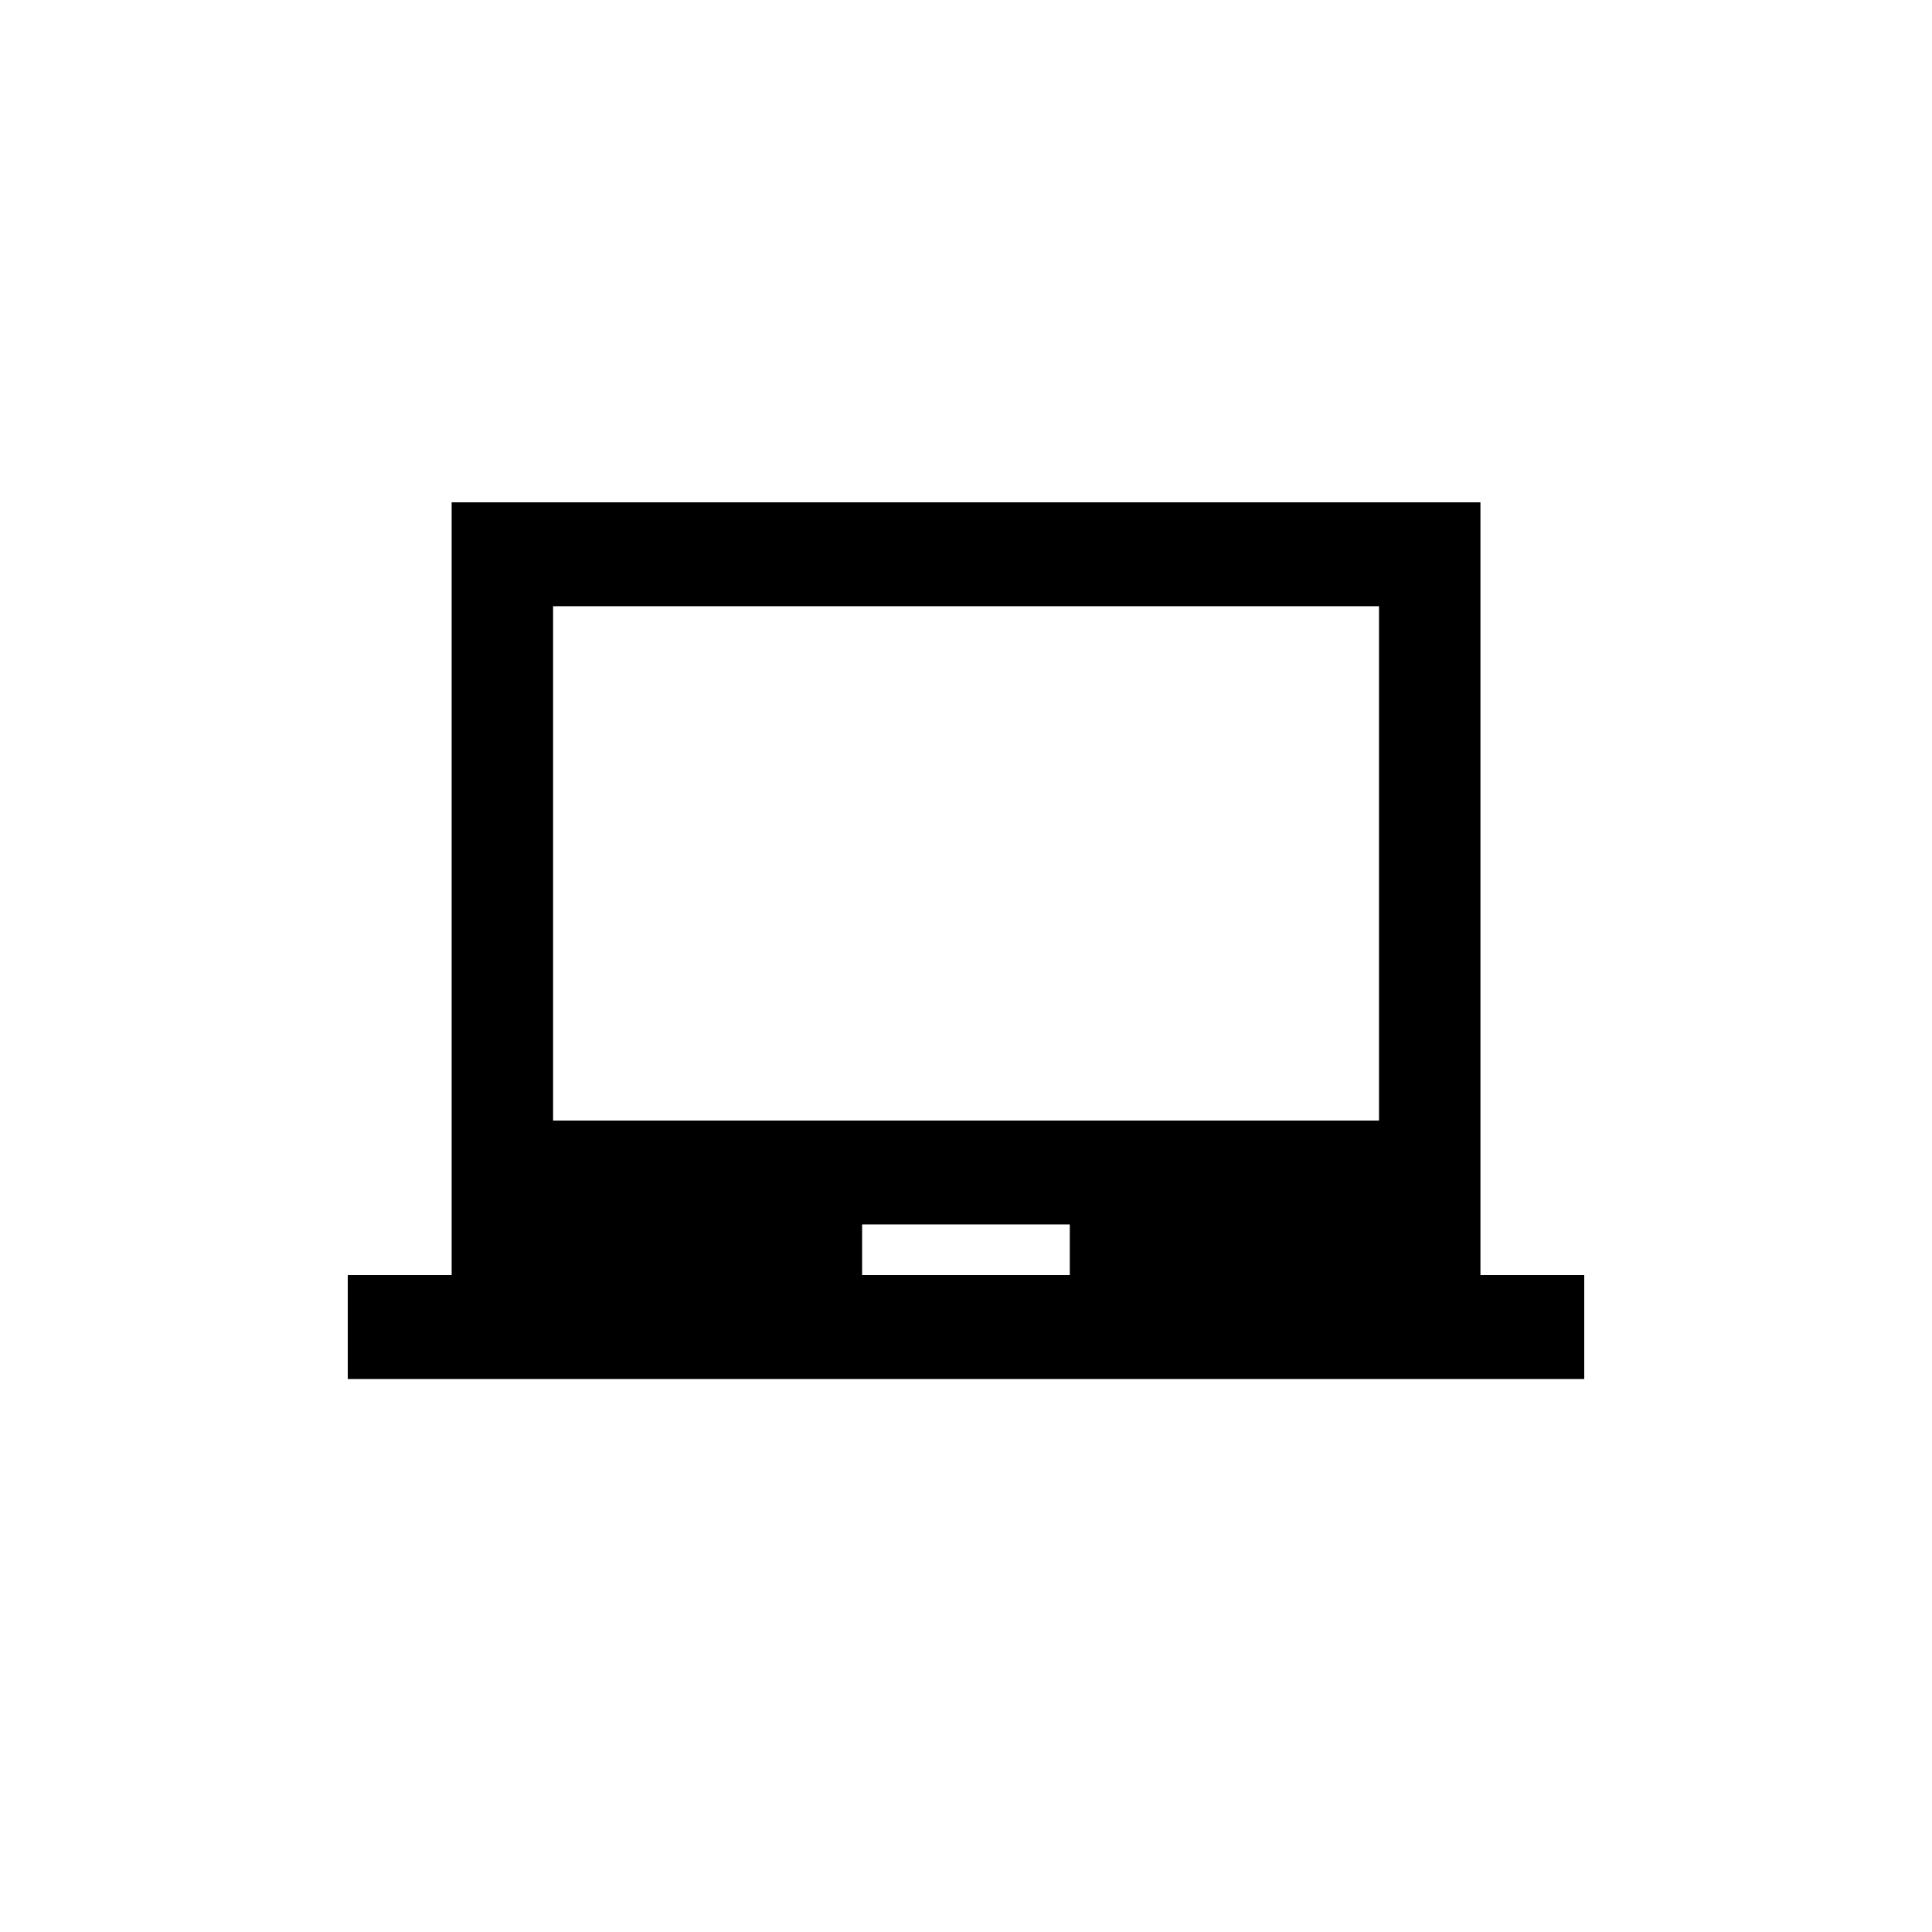 <!-- Generated by IcoMoon.io -->
<svg version="1.1" xmlns="http://www.w3.org/2000/svg" width="40" height="40" viewBox="0 0 40 40">
<title>mt-laptop_chromebook</title>
<path d="M28.551 23.2v-10.649h-17.1v10.649h17.1zM22.149 26.4v-1.049h-4.3v1.049h4.3zM30.649 26.4h2.151v2.151h-25.6v-2.151h2.151v-16h21.3v16z"></path>
</svg>
